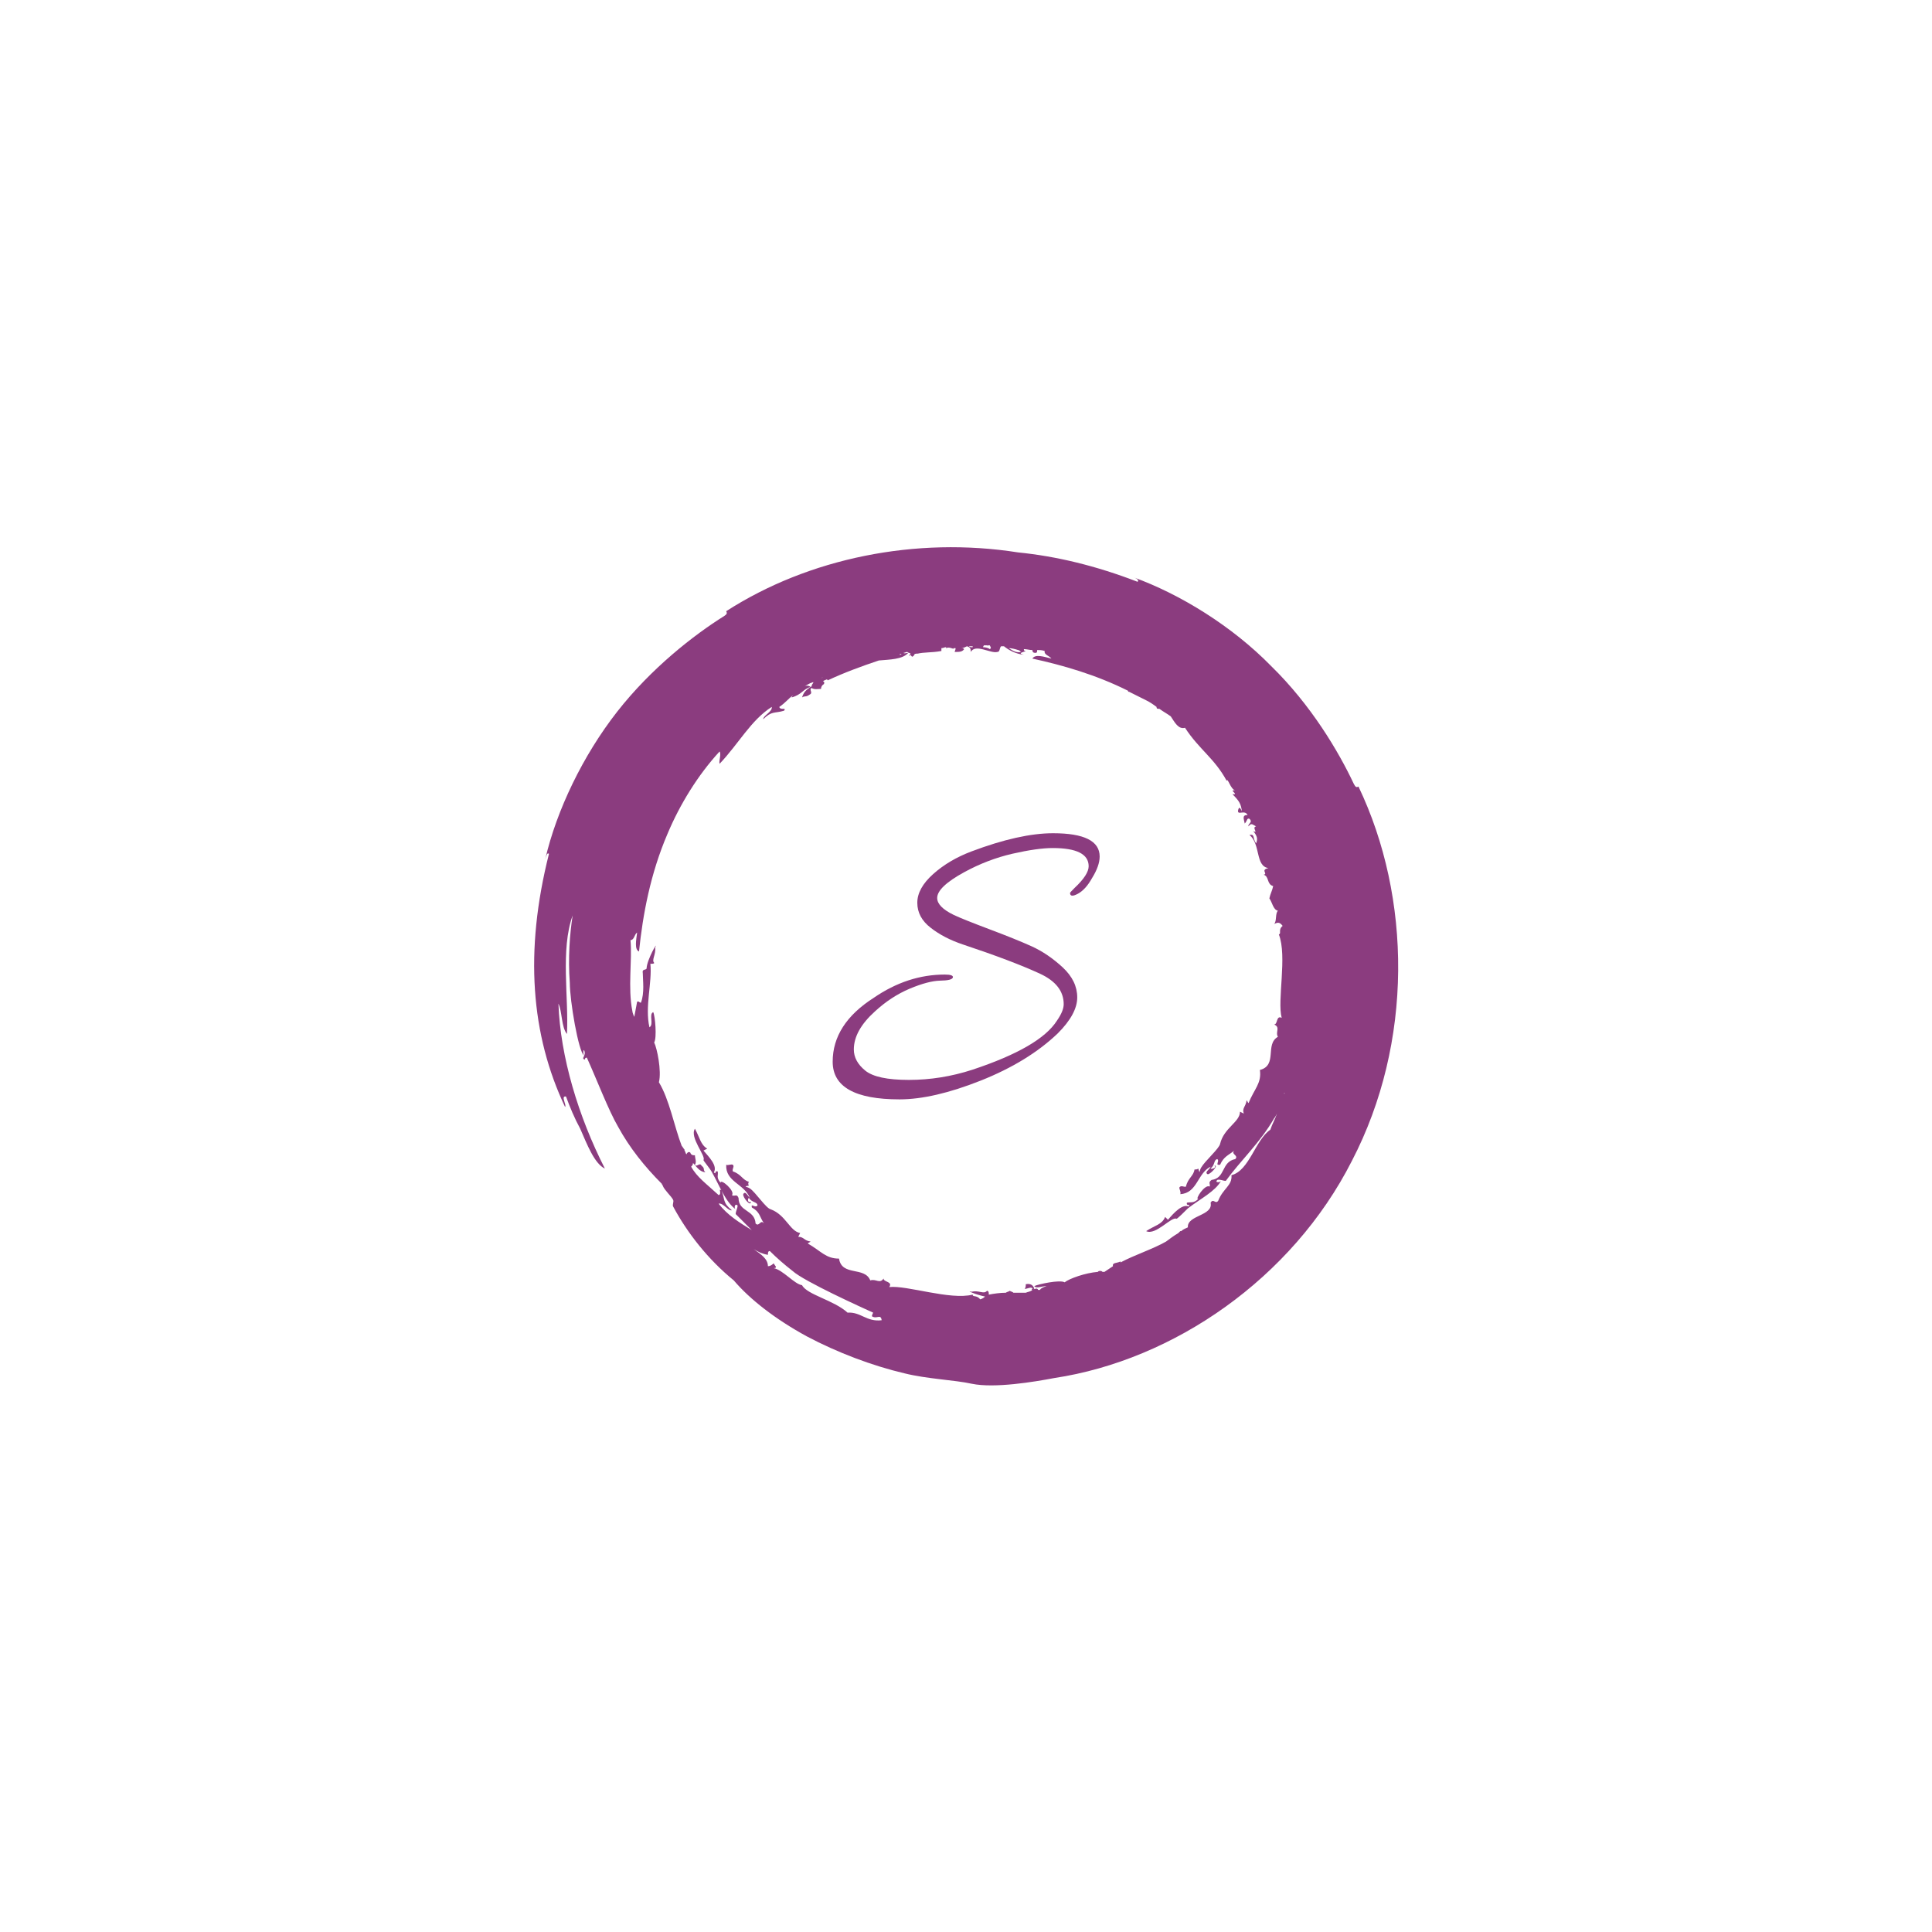 <svg xmlns="http://www.w3.org/2000/svg" version="1.1" xmlns:xlink="http://www.w3.org/1999/xlink" xmlns:svgjs="http://svgjs.dev/svgjs" width="128" height="128" viewBox="0 0 128 128"><g transform="matrix(0.448,0,0,0.448,35.339,12.5)"><svg viewBox="0 0 125 225" data-background-color="#ffffff" preserveAspectRatio="xMidYMid meet" height="230" width="128" xmlns="http://www.w3.org/2000/svg" xmlns:xlink="http://www.w3.org/1999/xlink"><g id="tight-bounds" transform="matrix(1,0,0,1,0,0)"><svg viewBox="0 0 125 225" height="225" width="125"><g><svg></svg></g><g><svg viewBox="0 0 125 225" height="225" width="125"><g><path d="M64.538 160.686c-0.549-0.686-1.097-0.274-1.097-0.686-3.291 0.823-9.462-1.371-12.068-1.097 0.549-0.823-0.823-0.686-0.823-1.234-0.549 0.823-1.097 0-1.92 0.274-0.823-2.057-4.114-0.549-4.525-3.154-1.92 0-2.606-1.097-4.526-2.194 0.137-0.137 0.274-0.137 0.412-0.274-0.96-0.137-0.96-0.686-1.783-0.686l0.274-0.548c-1.508-0.274-2.057-2.606-4.251-3.429-0.686-0.137-2.194-2.468-3.017-3.017-0.411-0.274-1.097-0.274-0.137-0.411-0.137-0.137-0.137-0.411 0-0.549-0.96-0.274-1.097-1.097-2.331-1.508-0.137-0.411 0.274-0.686 0-0.96-0.274-0.137-0.686 0.137-0.96 0-0.137 2.468 2.606 2.743 3.428 4.8-0.274-0.274-0.686-1.097-0.96-0.549-0.137 0.411 1.097 1.92 1.097 1.097-0.411 0.274-0.549-0.411-0.274-0.548 0.411 0.686 1.234 0.549 1.234 1.097-0.411 0.411-0.96-0.411-0.822 0.274 1.234 0.686 1.097 1.371 1.782 2.331-0.549-0.686-0.686 0.549-1.234 0-0.137-2.057-2.468-1.646-2.468-3.702-0.274-0.686-0.549-0.137-0.96-0.412 0.549-0.549-1.646-2.468-1.646-1.783-0.686-0.823-0.274-1.097-0.411-1.645-0.549-0.137-0.137 0.549-0.549 0.137 0.549-0.96-0.686-2.194-1.508-3.154l0.548-0.274c-0.96-0.549-1.097-1.646-1.783-2.88-0.823 1.234 1.646 3.977 1.235 4.525 0 0.137 0.96 1.234 1.234 1.783 1.097 1.92 1.92 4.251 3.428 5.348-0.274-0.137-0.137-0.96 0.275-0.548 0 0.411-0.274 0.823-0.275 1.234 0.823 0.823 1.508 1.508 2.332 2.331-1.783-1.097-3.566-2.194-4.8-3.84 0.686-0.137 1.371 1.097 1.92 0.96-1.371-1.097-0.96-1.508-1.509-2.88-0.549-0.411 0.137 0.549-0.411 0.686-1.783-1.646-3.154-2.606-3.977-4.114 0.137-0.137 0.274-0.274 0.274-0.548-0.137-0.137-0.137-0.137-0.274-0.275 0.823 0.823 1.097 1.508 2.057 1.646-0.411-0.411 0-0.549-0.549-0.96-0.274-0.549-0.686 0.274-0.96-0.137 0.274-0.411 0-0.96 0-1.372-0.274 0-0.549 0-0.685-0.411-0.274-0.137-0.411 0-0.549 0.274-0.137-0.137-0.137-0.411-0.274-0.548v-0.137c-0.137-0.137-0.274-0.411-0.411-0.549-1.097-2.88-1.783-6.72-3.292-9.188 0.411-1.646-0.274-4.937-0.685-5.76 0.411-0.686 0.137-3.84-0.137-4.388-0.686 0.274 0.137 1.783-0.549 2.194-0.686-3.017 0.411-6.445 0.137-9.188 0.274 0 0.549 0 0.549-0.137-0.411-0.411 0.274-1.234 0.137-2.194 0.549-1.234-1.234 1.783-1.234 3.017-0.137 0.274-0.686 0-0.549 0.686 0 0.96 0.274 2.88-0.274 4.251-0.274 0-0.274-0.274-0.549-0.137-0.137 0.686-0.274 1.508-0.411 2.194-0.137-0.274-0.274-0.686-0.274-0.823-0.686-3.428 0-7.405-0.275-10.285 0.549 0 0.549-0.823 0.96-1.097-0.137 1.097-0.411 2.468 0.275 2.743 0.549-5.348 1.646-11.245 4.114-17.005 1.783-4.251 4.388-8.502 7.542-11.931 0.274 0.411-0.137 1.371 0 1.783 2.743-2.88 4.525-6.308 7.542-8.228 0.137 0.686-1.234 1.234-1.234 1.782 1.234-1.234 1.646-0.823 3.017-1.234 0.411-0.549-0.549 0-0.686-0.548 0.823-0.549 1.371-1.234 1.92-1.646 0 0.137-0.137 0.137-0.137 0.274 1.508-0.411 1.646-1.234 2.743-1.508-0.137-0.137-0.411-0.274-0.823-0.137 0.274-0.137 0.686-0.411 1.097-0.549-0.137 0-0.137 0.137-0.274 0.137 0.823-0.411 0.137 0.137 0.137 0.412 0.137 0 0.274-0.137 0.274-0.137-0.823 0.549-1.371 0.823-1.645 1.782 0.411-0.274 0.549 0 1.097-0.411 0.549-0.274-0.137-0.686 0.274-0.96 0.411 0.274 0.96 0.137 1.371 0.137 0-0.274 0.137-0.549 0.412-0.685 0.137-0.274 0-0.411-0.137-0.412 0.137-0.137 0.274-0.137 0.548-0.274 0 0 0.137 0 0.137 0.137 2.331-1.097 4.937-2.057 7.406-2.88 1.508-0.137 3.428-0.137 4.251-1.097-0.274 0-0.549 0.137-0.686 0 0.137 0 0.411-0.137 0.549-0.137 0.274 0.274 0.686 0 0.274 0.548 0.137 0 0.137 0 0.274-0.137 0 0.137 0 0.137 0.137 0.275 0.137 0 0.274-0.137 0.412-0.412 0.137 0 0.274 0 0.411-0.137l-0.137 0.137c1.097-0.274 2.057-0.137 3.566-0.411 0-0.137 0-0.274 0-0.412 0.274 0 0.411-0.137 0.685-0.137v0.137c0.549-0.274 1.097 0.274 1.097 0 0.137 0 0.137 0 0.275 0 0 0.274-0.137 0.411-0.138 0.549 0.686 0 1.097 0 1.372-0.411-0.137-0.137-0.274-0.137-0.412-0.138 0.274 0 0.549-0.137 0.823-0.274 0.411 0.137 0.549 0.274 0.549 0.823 0.686-1.234 2.88 0.274 3.84 0 0.411 0 0.274-0.549 0.548-0.823 0.137 0 0.274 0 0.411 0 0.686 0.549 1.646 1.097 2.88 1.234-1.097-0.274 0.137-0.411 0.275-0.548-0.274 0-0.274-0.137-0.275-0.274 0.411 0 0.823 0.137 1.234 0.137 0 0.274 0.137 0.411 0.412 0.411 0.274 0 0.274-0.137 0.274-0.411 0.411 0 0.686 0 1.097 0.137-0.137 0.549 0.686 0.686 0.96 1.097-1.097-0.274-2.331-0.686-2.743 0 4.388 0.96 9.188 2.331 13.851 4.662 0 0 0 0 0 0.138h0.137c0.823 0.411 1.646 0.823 2.469 1.234 0.549 0.274 0.96 0.549 1.508 0.96 0 0.137 0 0.274 0.274 0.274h0.138c0.549 0.411 1.097 0.686 1.645 1.097 0.549 0.823 1.097 1.92 2.057 1.646 2.057 3.154 4.251 4.388 6.034 7.679 0.137-0.549 0.549 1.234 1.234 1.372-1.097-0.137 0.686 0.686-0.411 0.548 0.96 0.96 1.234 1.371 1.371 2.469-0.274-0.549-0.411-0.686-0.548-0.138-0.137 0.823 0.96-0.137 1.371 0.686-0.823 0-0.549 0.549-0.411 1.234 0.411-0.411 0.274-0.823 0.685-0.685 0.549 0.549-0.274 0.686-0.137 1.097 0.411-0.549 0.549-0.274 1.097 0-0.686 0.137 0.411 1.097-0.411 0.685 0.549 0.686 0.686 1.097 0.411 1.783-0.549-0.823-0.137-1.371-0.96-1.234 1.646 1.371 0.823 4.525 2.743 4.8-1.234 0.274 0 0.823-0.686 0.96 0.823 0.274 0.411 1.371 1.372 1.645-0.137 0.686-0.411 1.097-0.549 1.783 0.411 0.549 0.549 1.646 1.234 1.783-0.411 0.411-0.137 1.508-0.548 1.92 0.549-0.274 0.823-0.274 1.234 0.274-0.686 0.549-0.137 1.097-0.548 1.234 1.234 3.154-0.274 9.599 0.411 12.068-0.823-0.411-0.549 0.96-1.097 0.96 0.96 0.411 0.137 1.097 0.548 1.783-1.92 1.097 0 4.114-2.605 4.799 0.274 1.92-0.823 2.743-1.646 4.8-0.137-0.137-0.137-0.274-0.274-0.411-0.137 0.96-0.686 1.097-0.411 1.92l-0.549-0.275c0 1.508-2.331 2.331-2.88 4.663-0.137 0.686-2.194 2.468-2.743 3.428-0.274 0.411-0.137 1.097-0.411 0.137-0.137 0.137-0.411 0.137-0.548 0.138-0.137 0.96-0.96 1.234-1.235 2.468-0.274 0.137-0.686-0.274-0.96 0.137 0 0.274 0.274 0.686 0.138 0.96 2.468-0.137 2.468-3.017 4.388-3.977-0.137 0.411-0.96 0.823-0.412 1.097 0.411 0 1.646-1.371 0.96-1.234 0.411 0.274-0.411 0.549-0.548 0.411 0.686-0.549 0.411-1.234 0.96-1.371 0.411 0.274-0.411 0.96 0.411 0.823 0.549-1.234 1.234-1.371 2.057-2.057-0.549 0.549 0.686 0.686 0.137 1.234-2.057 0.411-1.371 2.743-3.428 3.017-0.549 0.411-0.137 0.549-0.274 0.96-0.686-0.411-2.194 1.92-1.646 1.783-0.686 0.686-1.097 0.411-1.646 0.548-0.137 0.549 0.549 0.137 0.275 0.549-0.96-0.411-2.194 0.96-3.017 1.92l-0.412-0.412c-0.411 1.097-1.508 1.234-2.742 2.057 1.371 0.686 3.703-2.194 4.388-1.782 0.137 0 1.234-1.097 1.646-1.509 1.783-1.371 3.977-2.468 4.799-3.977-0.137 0.274-0.96 0.274-0.548-0.137 0.411-0.137 0.823 0.137 1.234 0.137 2.194-3.017 4.937-5.485 6.994-9.051 0.137-0.137 0.274-0.411 0.411-0.685-0.274 0.823-0.686 1.508-0.96 2.331-2.194 1.508-3.017 5.897-5.622 6.582 0.137 1.508-1.234 1.92-1.92 3.703-0.411 0.549-0.686-0.411-1.097 0.274 0.411 1.92-3.428 1.783-3.291 3.566-0.274 0.137-0.686 0.274-0.96 0.548h-0.138c-0.137 0.137-0.137 0.137-0.274 0.275-0.686 0.411-1.234 0.823-1.783 1.234-1.92 1.097-4.525 1.92-6.582 3.017v-0.137c-0.549 0.274-1.234 0.137-1.097 0.685-0.411 0.274-0.823 0.549-1.234 0.823-0.137 0-0.137 0-0.275 0 0 0-0.137-0.137-0.274-0.137-0.274 0-0.274 0-0.411 0.137-1.783 0.137-4.114 0.96-4.8 1.509-0.686-0.411-3.84 0.274-4.388 0.548 0.274 0.411 1.097 0 1.782 0-0.411 0.137-0.823 0.274-0.959 0.549-0.137 0-0.137 0-0.275 0-0.137-0.411-0.549 0-0.685-0.137h0.137c-0.137-0.549-0.549-0.823-1.234-0.686 0 0.274 0 0.411-0.138 0.686 0.274 0 1.097-0.411 1.097 0-0.137 0-0.137 0.137 0 0.137-0.274 0.274-0.686 0.274-0.959 0.411-0.549 0-1.234 0-1.783 0-0.137-0.137-0.274-0.137-0.549-0.274-0.137 0.137-0.411 0.137-0.548 0.274-0.823 0-1.783 0.137-2.469 0.274 0-0.274 0-0.549-0.274-0.548-0.411 0.549-1.234-0.137-2.194 0.137-0.96-0.274 0.549 0.411 1.92 0.686-0.137 0.137-0.274 0.274-0.686 0.411M45.339 162.606c-1.92-1.783-5.897-2.606-6.582-3.977-1.097-0.137-2.743-2.194-4.114-2.468 0.686 0 0.137-0.411 0-0.686-0.274 0.274-0.549 0.411-0.823 0.411 0-1.097-1.097-1.783-2.057-2.468 0.686 0.411 1.234 0.686 2.057 0.823 0-0.274 0-0.549 0.274-0.549 0.96 0.96 2.057 1.92 3.291 2.88 1.646 1.508 10.148 5.348 11.657 6.034 0 0-0.274 0.549-0.137 0.548 0.686 0.411 1.234-0.411 1.371 0.549-2.194 0.274-3.017-1.234-4.937-1.097M108.558 130.791v0.137 0c-0.137 0 0-0.137 0-0.137M53.156 67.297c-0.137 0.137-0.274 0.137-0.274 0.137 0-0.137 0.137-0.137 0.274-0.137M50.55 67.983c0 0.137 0 0.137 0 0 0 0.137 0 0.137 0 0 0 0.137 0 0 0 0M41.499 70.863v0c0.137-0.137 0.137-0.137 0.275-0.137-0.137 0-0.274 0.137-0.275 0.137M63.441 66.337c-0.274 0-0.411 0-0.549-0.137 0.137 0 0.274 0 0.412 0h0.137c0 0 0 0 0 0.137M65.909 66.611c-0.137-0.137-0.549-0.274-0.96-0.274 0-0.137 0.137-0.274 0.138-0.274 0.137 0 0.274 0 0.411 0 0 0 0.137 0 0.137 0.137 0 0 0 0 0-0.137 0.137 0 0.137 0 0.274 0 0.137 0.274 0.274 0.411 0 0.548M70.435 67.023c-0.686 0.137-1.097-0.137-1.783-0.549 0.411 0 0.96 0.137 1.371 0.275 0.137 0 0.274 0.137 0.412 0.274M119.255 86.496c-0.274 0.137-0.411 0.137-0.686-0.411-2.194-4.663-6.171-11.382-11.931-17.005-5.623-5.76-13.165-10.422-20.021-12.891 0.411 0.137 0.96 0.411 0.685 0.686-6.034-2.331-11.794-3.703-17.279-4.251-14.811-2.331-30.307 0.823-42.237 8.502 0.137 0.274 0.137 0.411-0.274 0.686-4.388 2.743-10.559 7.542-15.497 13.85-4.937 6.308-8.777 14.262-10.422 21.393 0.137-0.411 0.274-1.097 0.549-0.822-3.566 14.125-2.606 26.193 2.331 36.615 0.274-0.274-0.686-1.646 0.137-1.509 0.549 1.508 1.234 3.154 2.057 4.663 0.96 2.194 2.057 5.074 3.566 5.759-3.84-7.542-6.445-16.182-6.72-23.861 0.549 1.097 0.411 3.428 1.234 4.388 0.274-5.211-0.96-12.205 0.823-17.142-0.411 2.606-0.686 6.171-0.411 9.737 0 2.606 1.234 9.874 2.057 10.559-0.137-0.137-0.137-0.823 0-0.822 0.411 0.823-0.549 1.234 0.137 1.371 0-0.274 0.137-0.274 0.274-0.274 1.371 3.017 3.154 7.68 4.526 10.01 1.646 3.017 3.84 5.76 6.308 8.229 0 0.137 0.137 0.137 0.137 0.274 0.274 0.686 1.234 1.508 1.508 2.057 0.137 0.274-0.137 0.686 0 0.96 2.057 3.84 5.074 7.68 8.777 10.696 2.331 2.743 6.034 5.623 10.559 8.091 4.388 2.331 9.462 4.251 14.125 5.348 3.291 0.823 7.268 0.96 9.737 1.509 3.291 0.686 9.051-0.274 11.931-0.823 17.279-2.606 34.421-14.399 43.06-31.404 8.914-17.142 8.639-38.123 0.96-54.168" fill="#8b3c7f" fill-rule="nonzero" stroke="none" stroke-width="1" stroke-linecap="butt" stroke-linejoin="miter" stroke-miterlimit="10" stroke-dasharray="" stroke-dashoffset="0" font-family="none" font-weight="none" font-size="none" text-anchor="none" style="mix-blend-mode: normal" data-fill-palette-color="tertiary"></path></g><g transform="matrix(1,0,0,1,43.188,93.249)"><svg viewBox="0 0 38.625 38.503" height="38.503" width="38.625"><g><svg viewBox="0 0 38.625 38.503" height="38.503" width="38.625"><g><svg viewBox="0 0 38.625 38.503" height="38.503" width="38.625"><g id="textblocktransform"><svg viewBox="0 0 38.625 38.503" height="38.503" width="38.625" id="textblock"><g><svg viewBox="0 0 38.625 38.503" height="38.503" width="38.625"><g transform="matrix(1,0,0,1,0,0)"><svg width="38.625" viewBox="0.7 -29.15 31.55 31.45" height="38.503" data-palette-color="#8b3c7f"><path d="M32.25-26.4L32.25-26.4Q32.25-25.3 31.35-23.85L31.35-23.85Q30.6-22.5 29.68-22 28.75-21.5 28.75-22.1L28.75-22.1Q28.75-22.15 29.3-22.7L29.3-22.7Q30.95-24.25 30.95-25.25L30.95-25.25Q30.95-27.4 26.7-27.4L26.7-27.4Q24.9-27.4 21.95-26.73 19-26.05 16.25-24.55L16.25-24.55Q13.05-22.8 13.05-21.5L13.05-21.5Q13.05-20.45 15-19.5L15-19.5Q16.05-19 19.18-17.82 22.3-16.65 24.23-15.78 26.15-14.9 27.88-13.3 29.6-11.7 29.6-9.75 29.6-7.8 27.3-5.5L27.3-5.5Q23.8-2.15 18.2 0.08 12.6 2.3 8.6 2.3L8.6 2.3Q0.7 2.3 0.7-2.15 0.7-6.6 5.55-9.7L5.55-9.7Q9.55-12.45 13.95-12.45L13.95-12.45Q15-12.45 14.9-12.1L14.9-12.1Q14.8-11.75 13.4-11.73 12-11.7 9.8-10.78 7.6-9.85 5.7-8.1L5.7-8.1Q3.2-5.85 3.2-3.6L3.2-3.6Q3.2-2.2 4.55-1.1 5.9 0 9.7 0 13.5 0 17.2-1.2L17.2-1.2Q25.2-3.85 27.2-7L27.2-7Q28-8.15 28-8.95L28-8.95Q28-11.25 25.2-12.55L25.2-12.55Q21.95-14.05 16.1-16L16.1-16Q13.85-16.75 12.28-17.98 10.7-19.2 10.7-20.93 10.7-22.65 12.58-24.33 14.45-26 17.1-27L17.1-27Q22.8-29.15 26.75-29.15L26.75-29.15Q32.25-29.15 32.25-26.4Z" opacity="1" transform="matrix(1,0,0,1,0,0)" fill="#8b3c7f" class="wordmark-text-0" data-fill-palette-color="primary" id="text-0"></path></svg></g></svg></g></svg></g></svg></g><g></g></svg></g></svg></g></svg></g><defs></defs></svg><rect width="125" height="225" fill="none" stroke="none" visibility="hidden"></rect></g></svg></g></svg>